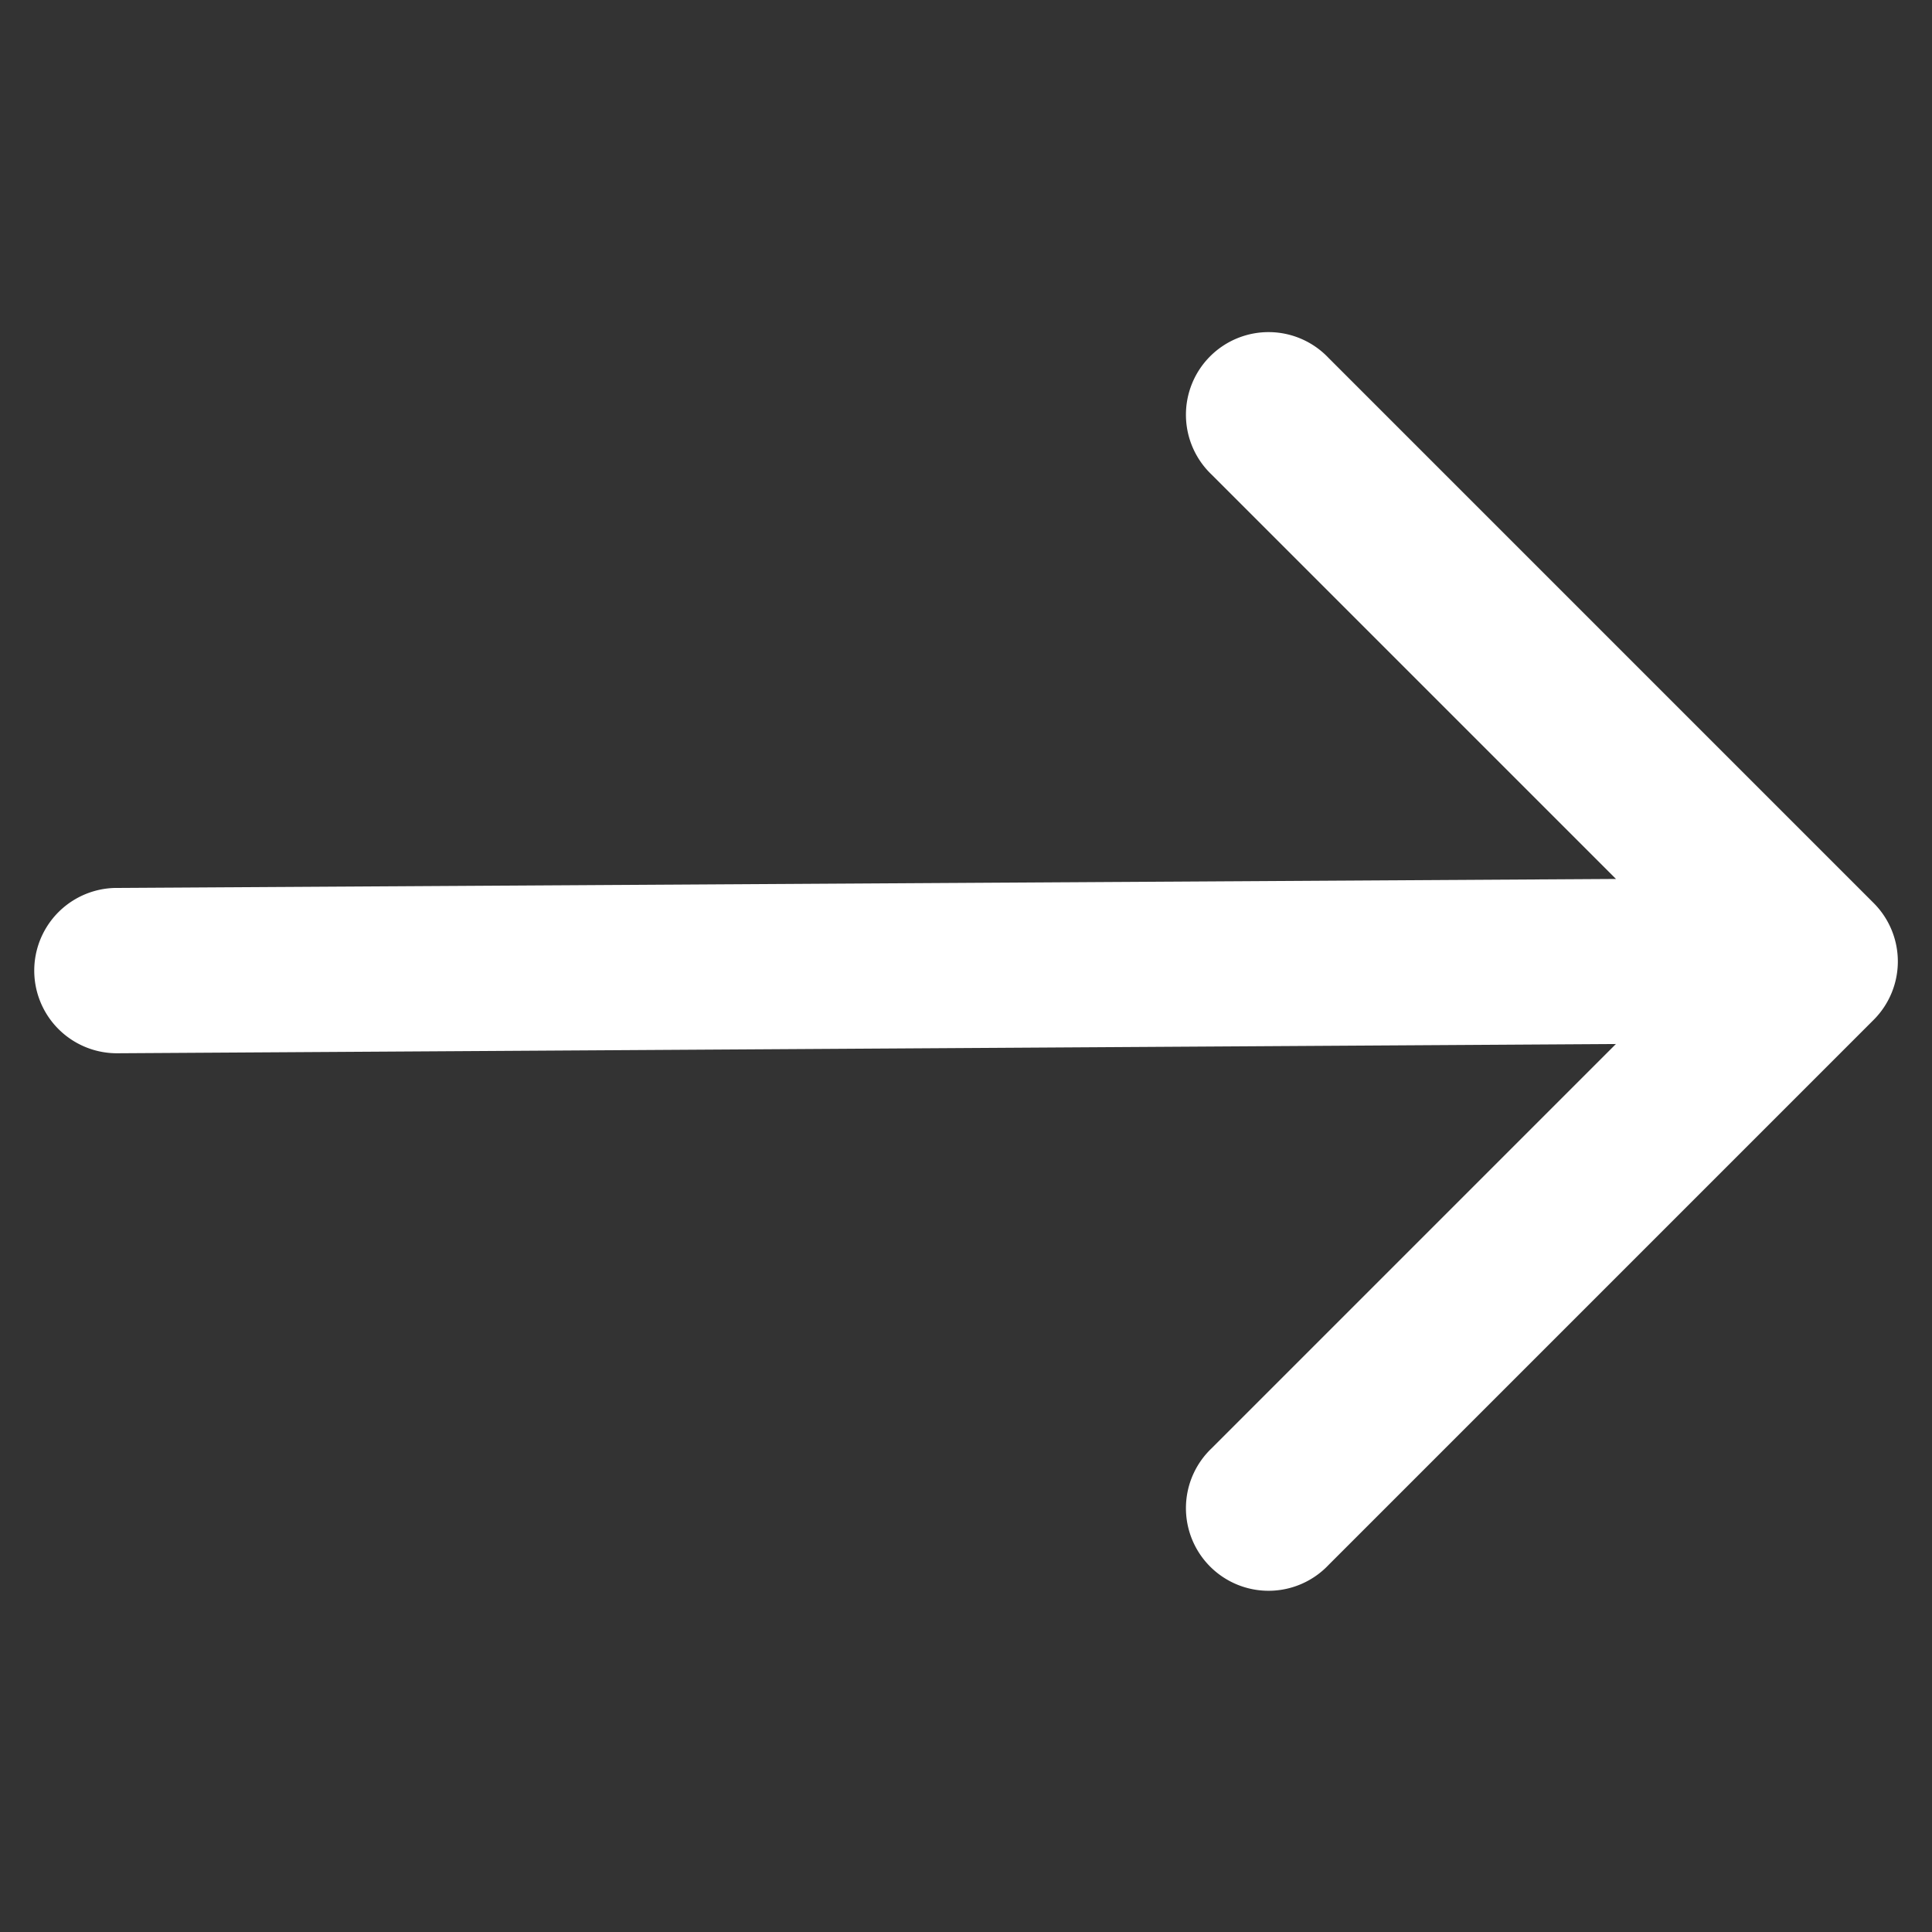 <svg xmlns="http://www.w3.org/2000/svg" width="28.67" height="28.67" viewBox="0 0 28.67 28.67">
  <rect x="0" y="0" width="28.67" height="28.67" fill="#333333" stroke="none"/>
  <path id="icons8_up_right_1" d="M23.818,7a1.226,1.226,0,1,0,0,2.451H32.3L16.663,25.276A1.226,1.226,0,1,0,18.4,27.009L34.031,11.184v8.48a1.226,1.226,0,1,0,2.451,0V8.226A1.226,1.226,0,0,0,35.256,7Z" transform="translate(7.824 -16.479) rotate(45)" fill="#fff"/>
</svg>
